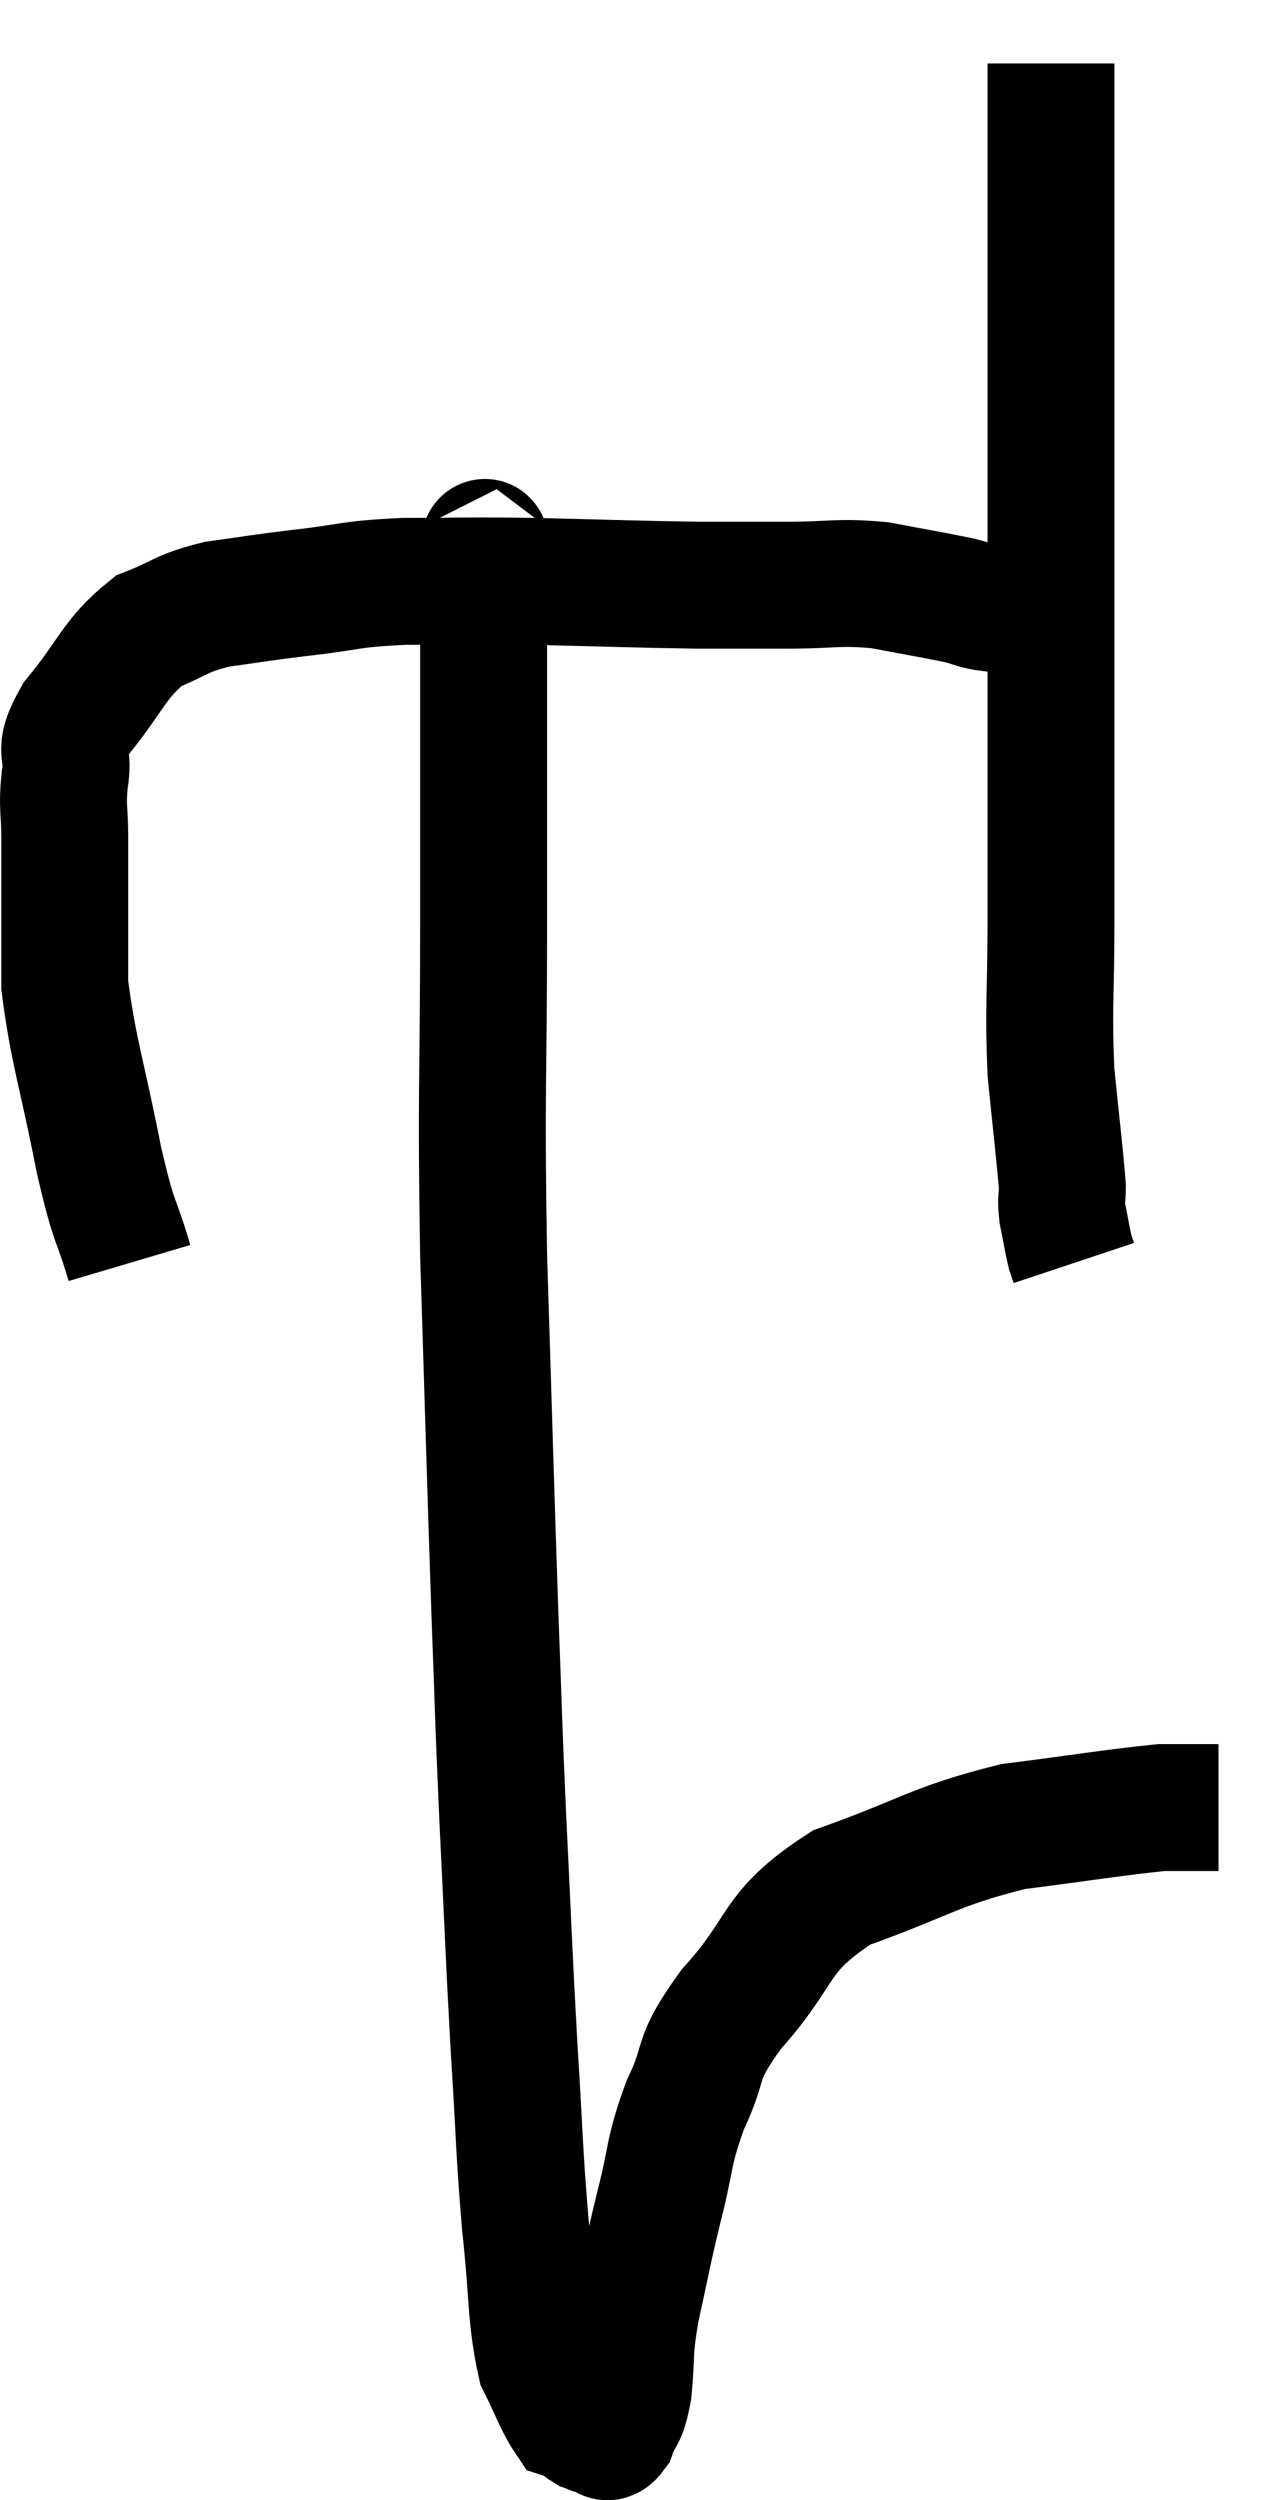 <svg xmlns="http://www.w3.org/2000/svg" viewBox="12.9 8.78 20.2 39.393" width="20.2" height="39.393"><path d="M 14.94 28.68 C 14.7 27.87, 14.715 28.155, 14.46 27.06 C 14.19 25.68, 14.055 25.35, 13.92 24.3 C 13.92 23.58, 13.92 23.445, 13.92 22.86 C 13.92 22.41, 13.92 22.41, 13.92 21.96 C 13.92 21.51, 13.875 21.525, 13.92 21.06 C 14.01 20.58, 13.77 20.685, 14.1 20.1 C 14.67 19.41, 14.685 19.17, 15.24 18.72 C 15.78 18.51, 15.72 18.45, 16.32 18.3 C 16.98 18.21, 16.905 18.21, 17.64 18.12 C 18.45 18.03, 18.345 17.985, 19.26 17.94 C 20.28 17.94, 20.145 17.925, 21.3 17.94 C 22.59 17.97, 22.875 17.985, 23.88 18 C 24.6 18, 24.6 18, 25.32 18 C 26.04 18, 26.085 17.94, 26.76 18 C 27.39 18.12, 27.585 18.15, 28.02 18.24 C 28.26 18.3, 28.26 18.33, 28.5 18.36 C 28.74 18.36, 28.74 18.33, 28.98 18.36 C 29.22 18.42, 29.34 18.45, 29.46 18.48 C 29.46 18.48, 29.43 18.48, 29.46 18.48 C 29.52 18.48, 29.55 18.48, 29.58 18.48 L 29.58 18.48" fill="none" stroke="black" stroke-width="2"></path><path d="M 29.46 9.78 C 29.46 10.92, 29.46 11.025, 29.46 12.06 C 29.46 12.99, 29.46 12.795, 29.46 13.92 C 29.46 15.24, 29.46 15.3, 29.46 16.56 C 29.46 17.76, 29.46 17.73, 29.46 18.96 C 29.46 20.22, 29.46 20.4, 29.46 21.48 C 29.46 22.38, 29.46 22.23, 29.46 23.28 C 29.46 24.48, 29.415 24.63, 29.46 25.68 C 29.55 26.58, 29.595 26.925, 29.64 27.48 C 29.64 27.69, 29.61 27.645, 29.64 27.9 C 29.7 28.2, 29.715 28.305, 29.76 28.5 C 29.79 28.59, 29.805 28.635, 29.82 28.68 L 29.82 28.68" fill="none" stroke="black" stroke-width="2"></path><path d="M 20.58 17.4 C 20.55 17.76, 20.535 16.635, 20.52 18.12 C 20.52 20.73, 20.52 20.73, 20.52 23.34 C 20.52 25.95, 20.475 25.83, 20.52 28.56 C 20.61 31.41, 20.625 32.055, 20.7 34.26 C 20.76 35.82, 20.745 35.685, 20.82 37.38 C 20.91 39.21, 20.91 39.42, 21 41.04 C 21.09 42.45, 21.075 42.615, 21.18 43.86 C 21.3 44.94, 21.255 45.27, 21.42 46.02 C 21.63 46.44, 21.69 46.635, 21.84 46.86 C 21.93 46.89, 21.945 46.875, 22.02 46.92 C 22.08 46.98, 22.065 46.995, 22.14 47.04 C 22.23 47.07, 22.215 47.085, 22.32 47.1 C 22.44 47.1, 22.44 47.265, 22.56 47.1 C 22.68 46.77, 22.71 46.92, 22.8 46.44 C 22.86 45.81, 22.8 45.9, 22.92 45.18 C 23.1 44.37, 23.085 44.37, 23.28 43.56 C 23.49 42.75, 23.415 42.72, 23.7 41.94 C 24.06 41.19, 23.805 41.295, 24.42 40.44 C 25.29 39.48, 25.05 39.24, 26.16 38.52 C 27.51 38.04, 27.6 37.875, 28.86 37.56 C 30.03 37.41, 30.465 37.335, 31.2 37.26 C 31.5 37.26, 31.575 37.26, 31.8 37.26 C 31.95 37.26, 32.025 37.26, 32.1 37.26 L 32.1 37.26" fill="none" stroke="black" stroke-width="2"></path></svg>